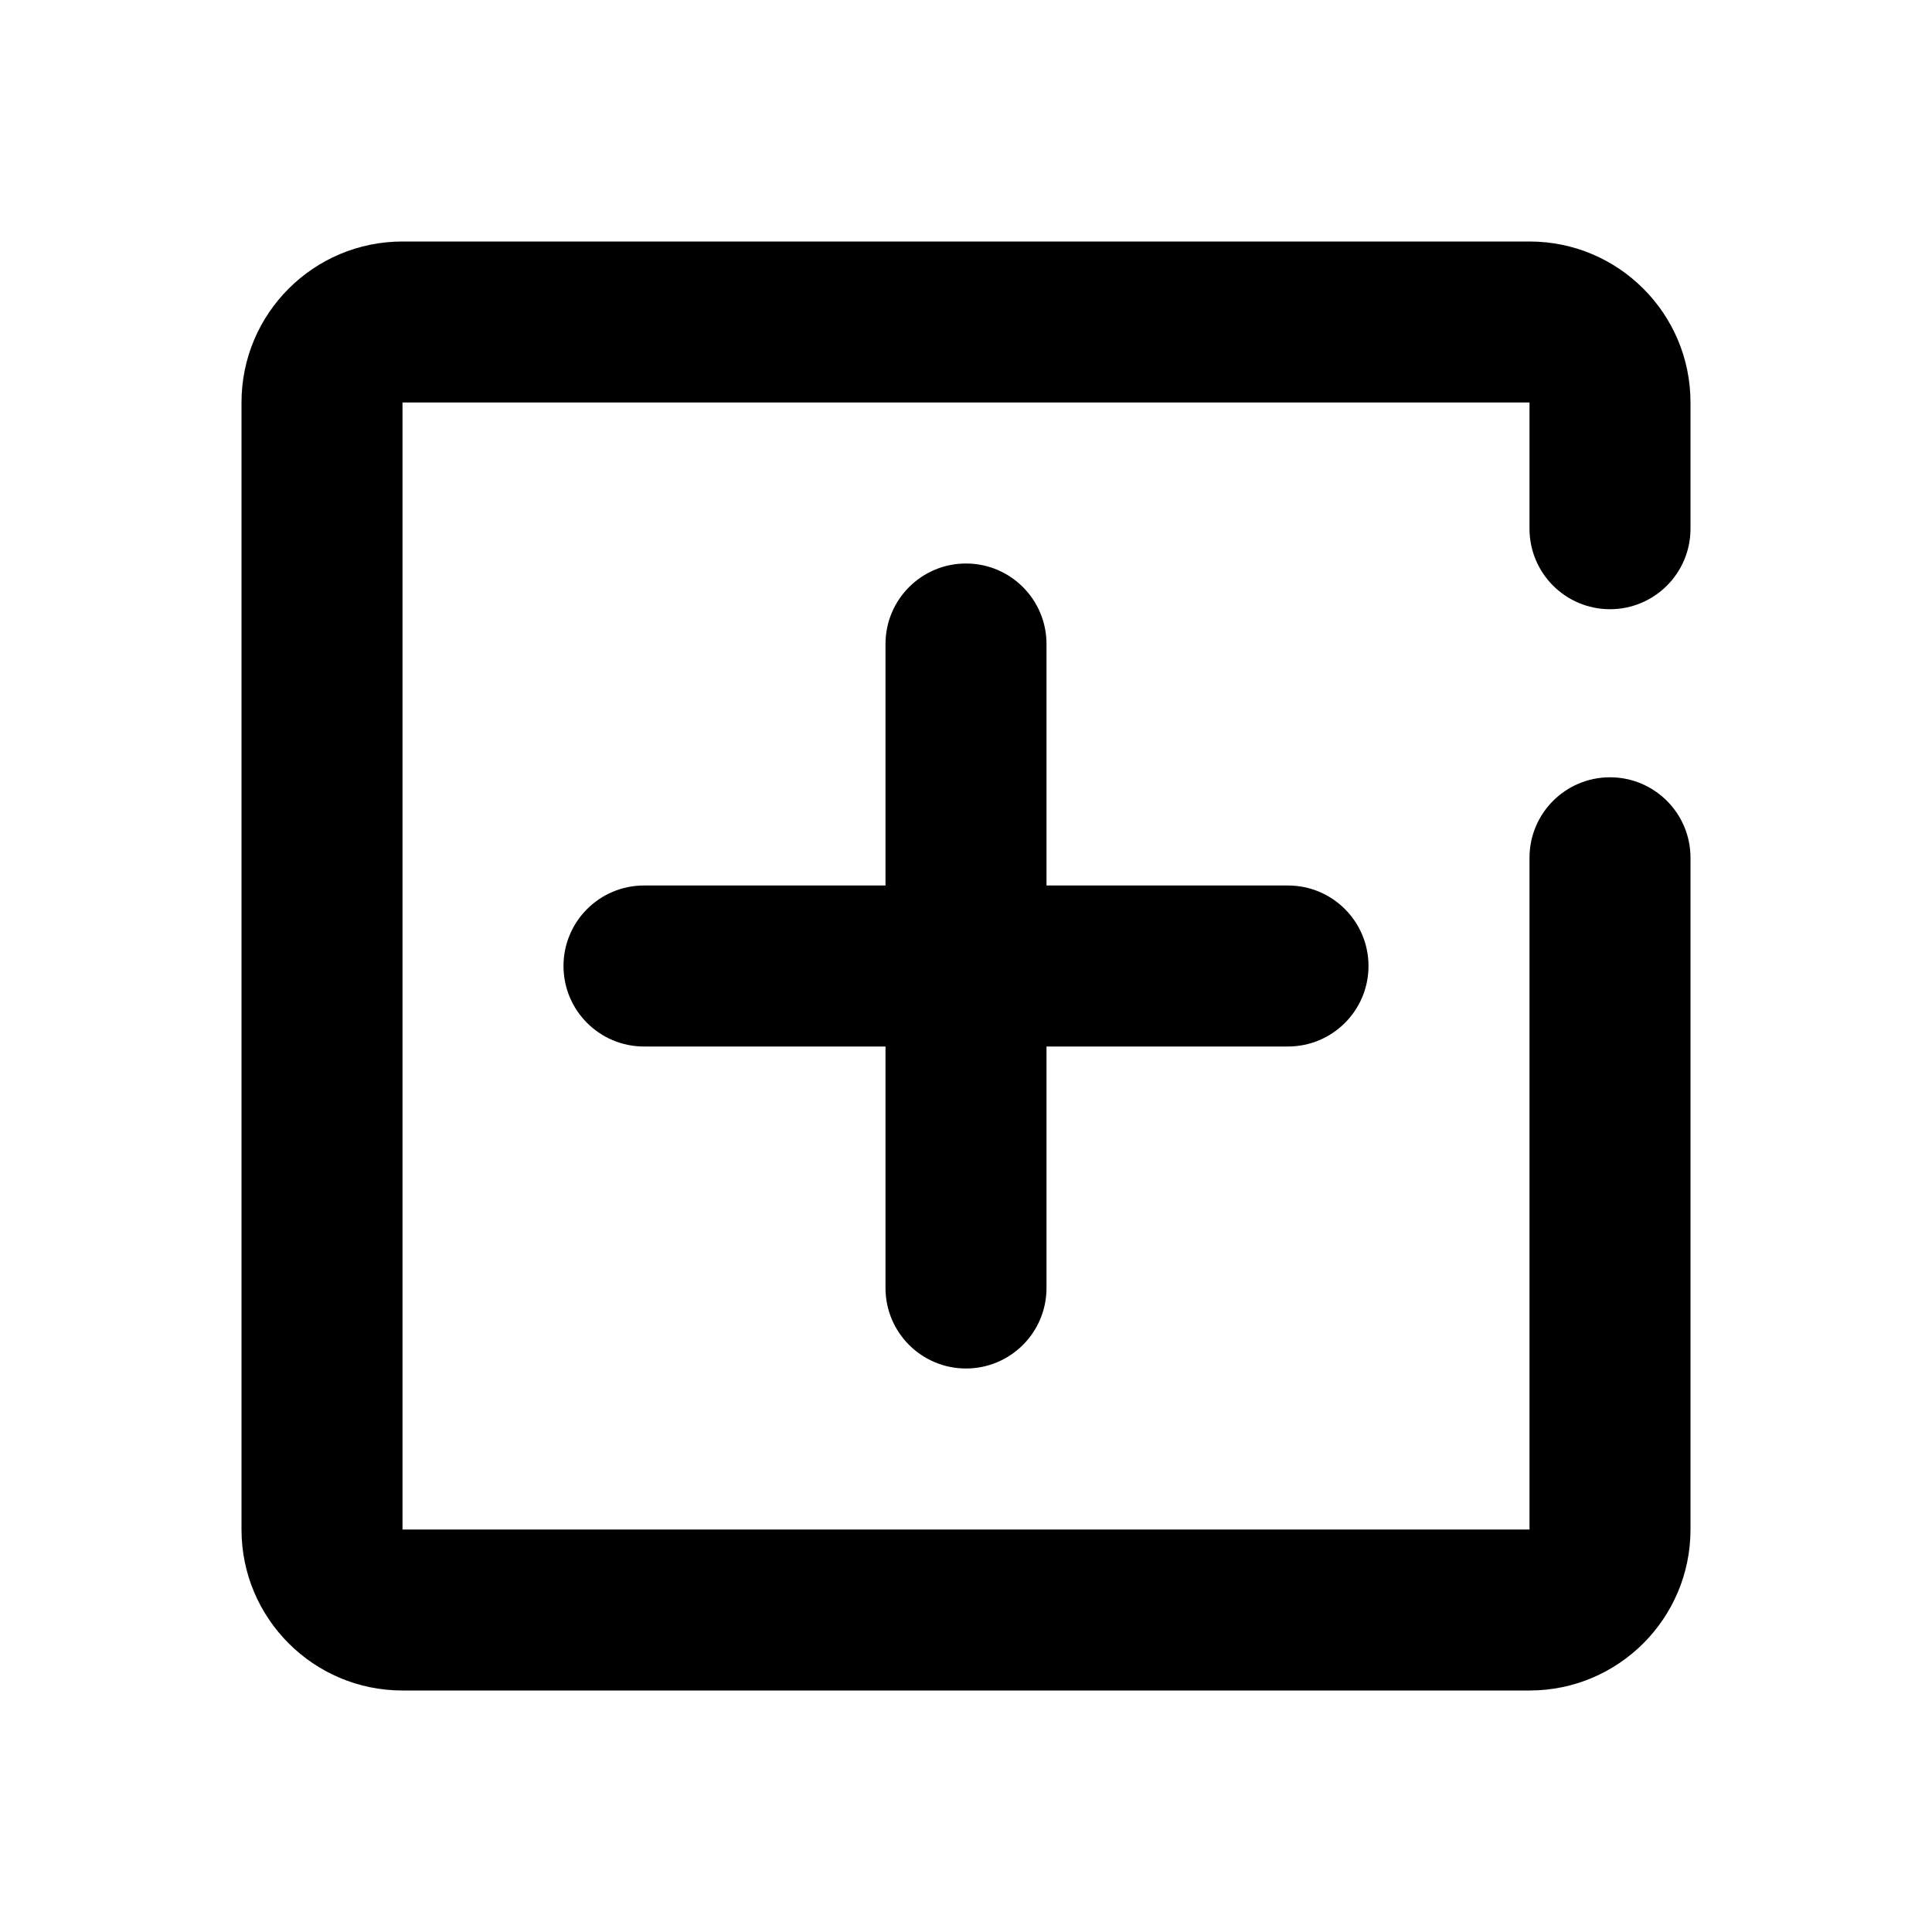 <?xml version="1.0" standalone="no"?><!DOCTYPE svg PUBLIC "-//W3C//DTD SVG 1.1//EN" "http://www.w3.org/Graphics/SVG/1.1/DTD/svg11.dtd"><svg t="1583826992593" class="icon" viewBox="0 0 1024 1024" version="1.1" xmlns="http://www.w3.org/2000/svg" p-id="1690" xmlns:xlink="http://www.w3.org/1999/xlink" width="200" height="200"><defs><style type="text/css"></style></defs><path d="M469.333 469.333v-128c0-23.564 19.103-42.666 42.667-42.666s42.667 19.102 42.667 42.666v128h128c23.564 0 42.666 19.103 42.666 42.667s-19.102 42.667-42.666 42.667h-128v128c0 23.564-19.103 42.666-42.667 42.666s-42.667-19.102-42.667-42.666v-128h-128c-23.564 0-42.666-19.103-42.666-42.667s19.102-42.667 42.666-42.667h128z m341.334-14.687c0-23.564 19.102-42.667 42.666-42.667 23.564 0 42.667 19.103 42.667 42.667v356.02C896 857.796 857.795 896 810.667 896H213.333C166.205 896 128 857.795 128 810.667V213.333C128 166.205 166.205 128 213.333 128h597.334C857.795 128 896 166.205 896 213.333v66.896c0 23.564-19.103 42.667-42.667 42.667s-42.666-19.103-42.666-42.667v-66.896H213.333v597.334h597.334V454.646z" p-id="1691"></path></svg>